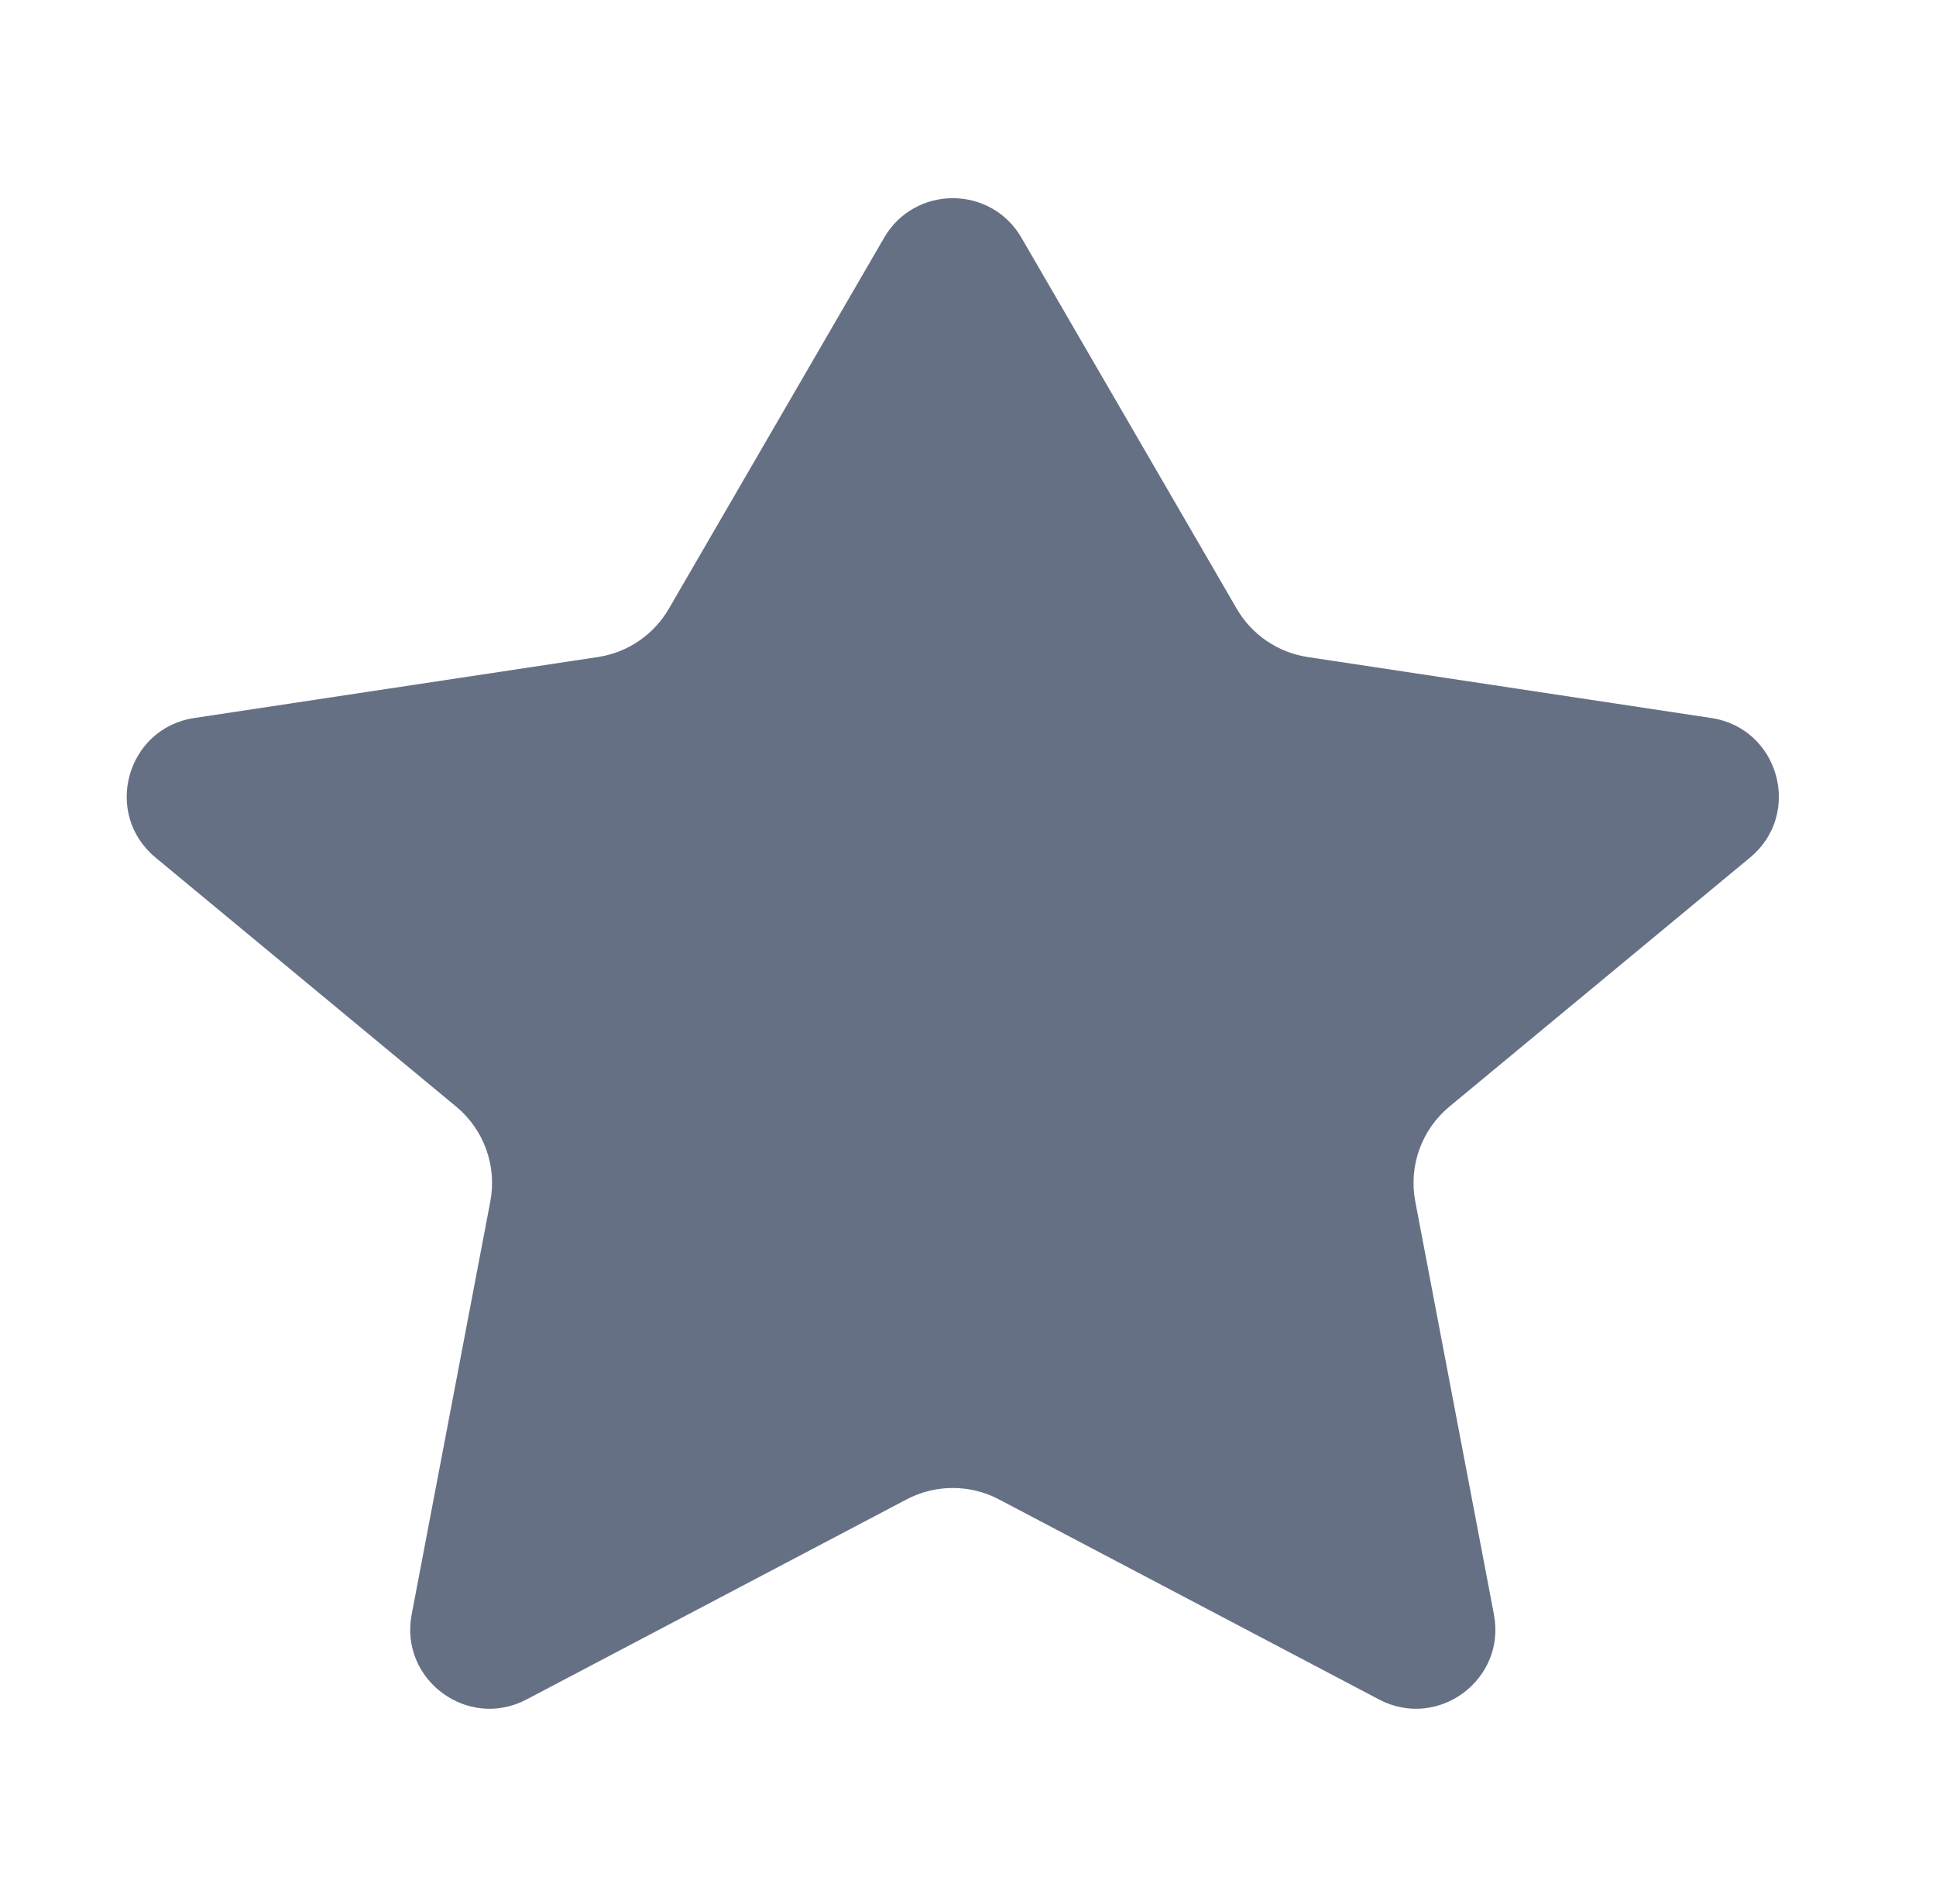 <svg width="61" height="60" viewBox="0 0 61 60" fill="none" xmlns="http://www.w3.org/2000/svg">
<path d="M32.183 7.49C31.22 5.83 28.822 5.83 27.858 7.49L21.073 19.184C20.597 20.004 19.775 20.564 18.837 20.705L6.121 22.626C3.986 22.948 3.236 25.645 4.9 27.023L14.372 34.871C15.249 35.597 15.662 36.743 15.449 37.862L12.971 50.875C12.579 52.932 14.738 54.53 16.591 53.554L28.565 47.25C29.476 46.77 30.565 46.77 31.477 47.25L43.45 53.554C45.303 54.53 47.463 52.932 47.071 50.875L44.593 37.862C44.38 36.743 44.792 35.597 45.669 34.871L55.142 27.023C56.805 25.645 56.056 22.948 53.92 22.626L41.205 20.705C40.267 20.564 39.444 20.004 38.968 19.184L32.183 7.49Z" fill="#667085"/>
</svg>
